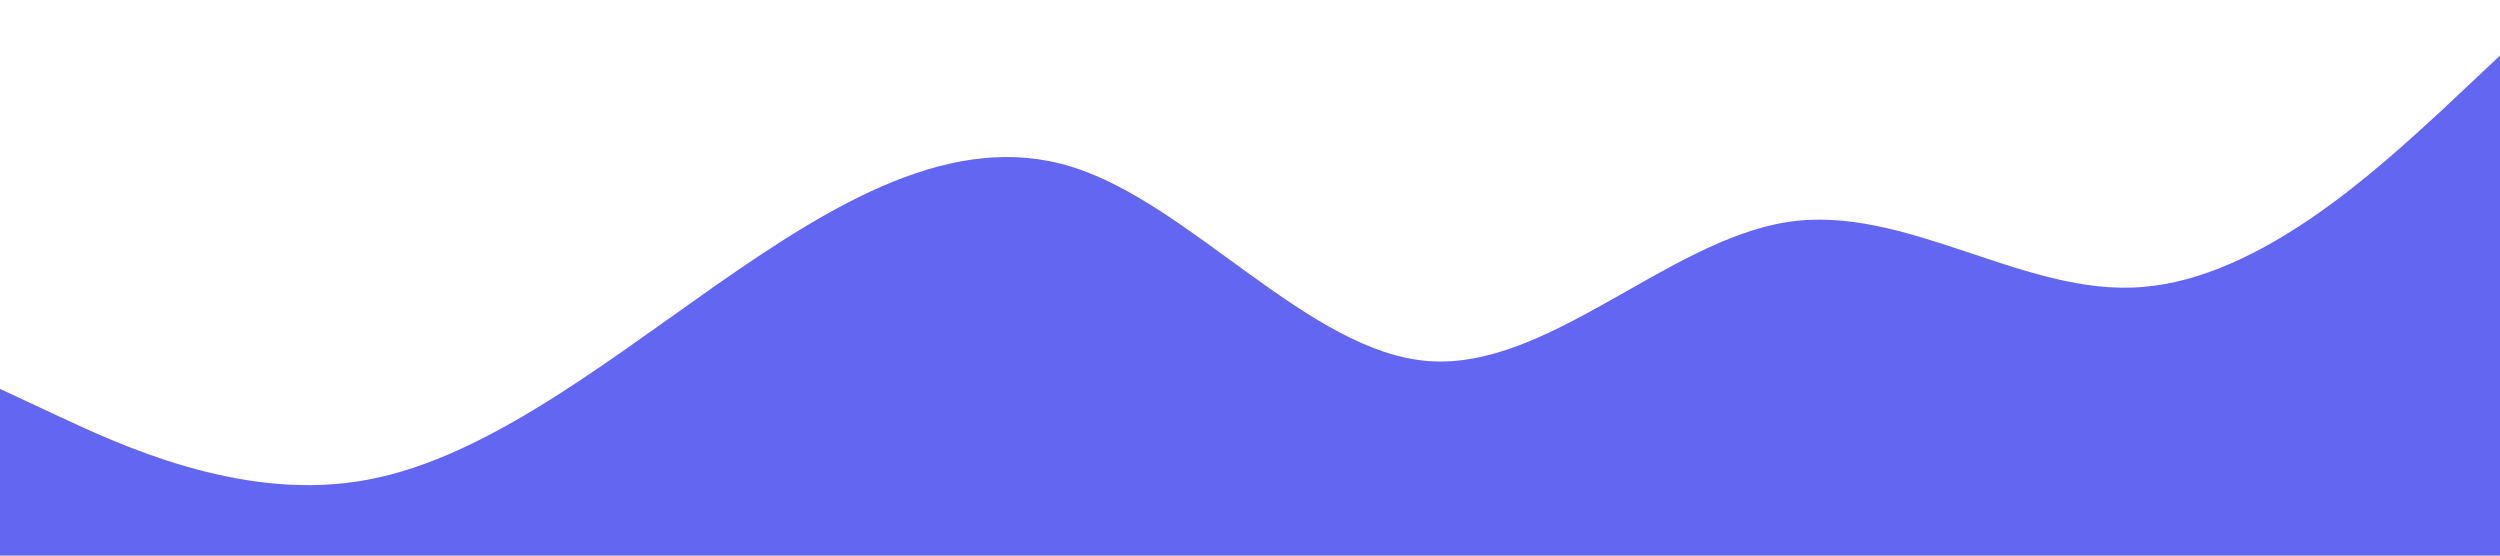 <svg xmlns="http://www.w3.org/2000/svg" viewBox="0 0 1440 320"><path fill="#6366f1" fill-opacity="1" d="M0,224L34.3,240C68.6,256,137,288,206,277.3C274.3,267,343,213,411,165.3C480,117,549,75,617,96C685.7,117,754,203,823,208C891.4,213,960,139,1029,128C1097.1,117,1166,171,1234,165.3C1302.9,160,1371,96,1406,64L1440,32L1440,320L1405.7,320C1371.4,320,1303,320,1234,320C1165.7,320,1097,320,1029,320C960,320,891,320,823,320C754.3,320,686,320,617,320C548.6,320,480,320,411,320C342.9,320,274,320,206,320C137.1,320,69,320,34,320L0,320Z"></path></svg>